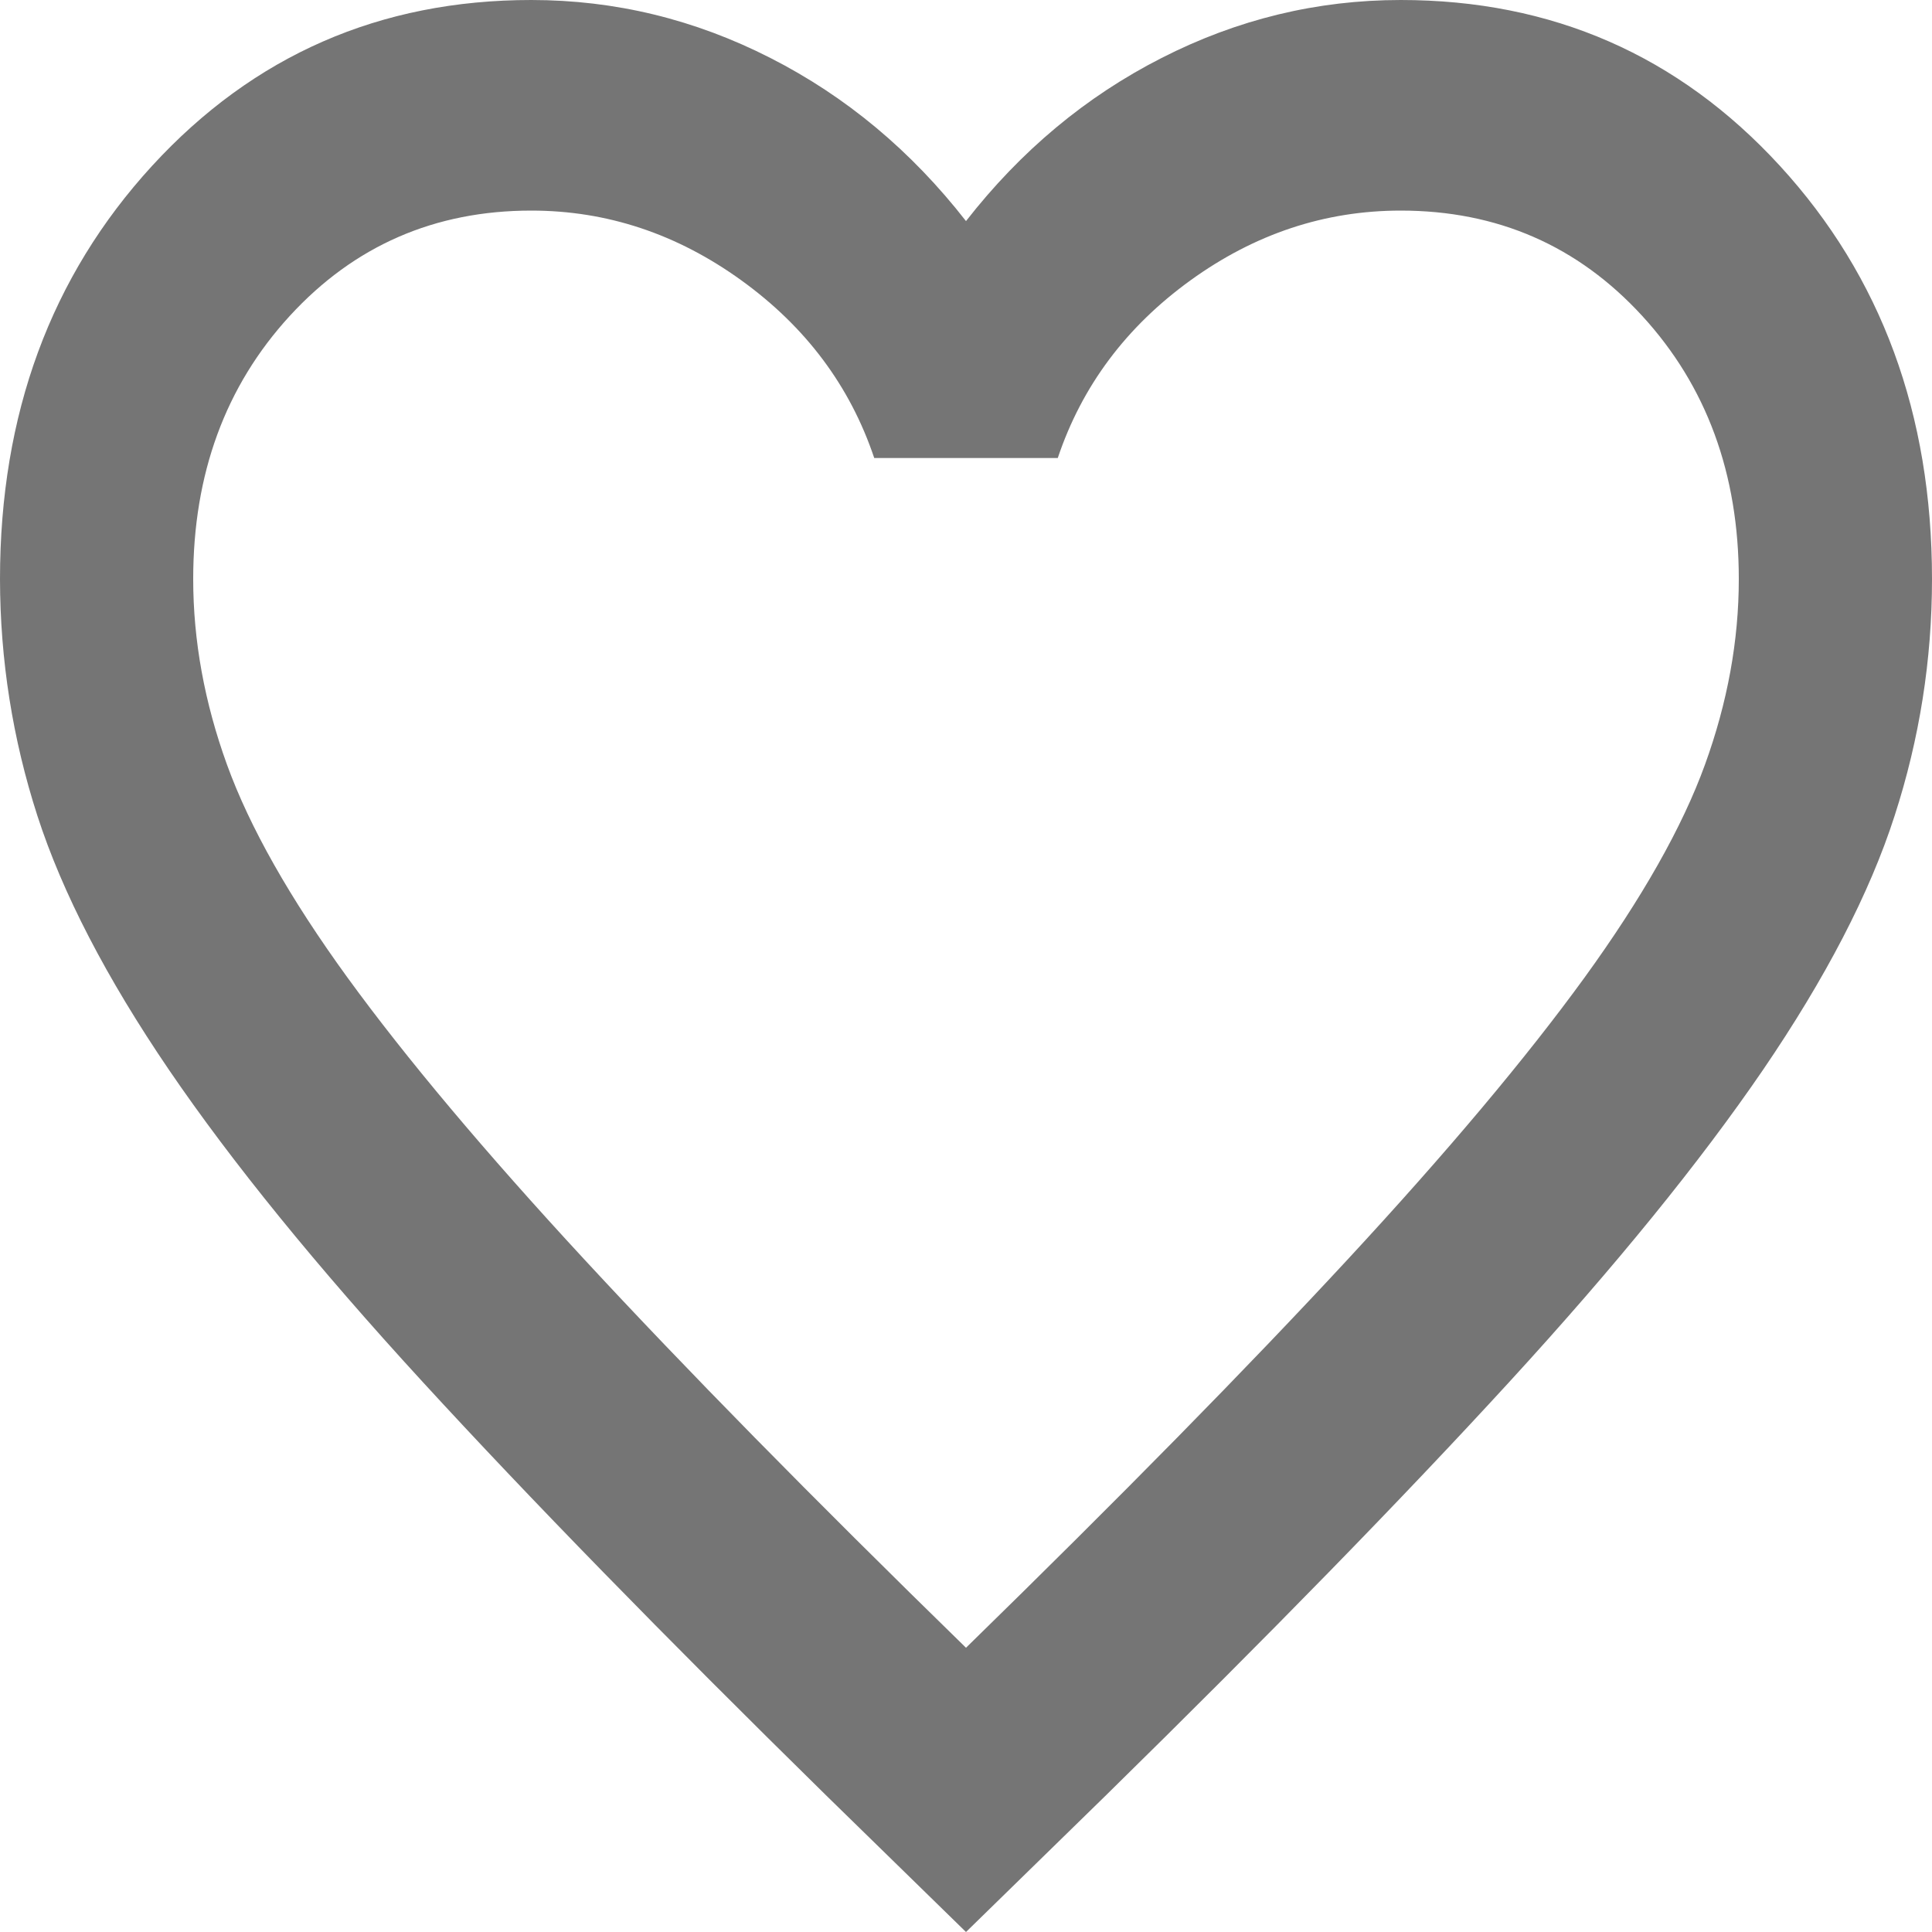 <svg width="16" height="16" viewBox="0 0 16 16" fill="none" xmlns="http://www.w3.org/2000/svg">
<path d="M8 16L6.84 14.867C5.493 13.544 4.38 12.403 3.5 11.444C2.62 10.485 1.92 9.624 1.4 8.861C0.88 8.097 0.517 7.396 0.31 6.757C0.104 6.119 0.001 5.465 0 4.796C0 3.43 0.42 2.289 1.26 1.373C2.1 0.458 3.147 0 4.4 0C5.093 0 5.753 0.16 6.38 0.48C7.007 0.799 7.547 1.25 8 1.831C8.453 1.25 8.993 0.799 9.62 0.48C10.247 0.16 10.907 0 11.6 0C12.853 0 13.9 0.458 14.74 1.373C15.58 2.289 16 3.43 16 4.796C16 5.464 15.897 6.118 15.69 6.757C15.484 7.397 15.12 8.098 14.6 8.861C14.079 9.623 13.38 10.484 12.5 11.444C11.62 12.404 10.507 13.545 9.16 14.867L8 16ZM8 13.646C9.28 12.396 10.333 11.324 11.16 10.431C11.987 9.538 12.64 8.76 13.12 8.099C13.6 7.437 13.933 6.848 14.12 6.332C14.307 5.816 14.4 5.304 14.4 4.796C14.4 3.924 14.133 3.197 13.6 2.616C13.067 2.035 12.4 1.744 11.6 1.744C10.973 1.744 10.393 1.936 9.86 2.321C9.327 2.706 8.96 3.197 8.76 3.793H7.24C7.04 3.197 6.673 2.707 6.14 2.322C5.607 1.937 5.027 1.744 4.4 1.744C3.6 1.744 2.933 2.035 2.4 2.616C1.867 3.197 1.6 3.924 1.6 4.796C1.6 5.304 1.693 5.817 1.88 6.333C2.067 6.849 2.4 7.438 2.88 8.099C3.36 8.759 4.013 9.537 4.84 10.431C5.667 11.325 6.72 12.397 8 13.646Z" fill="#757575"/>
</svg>
